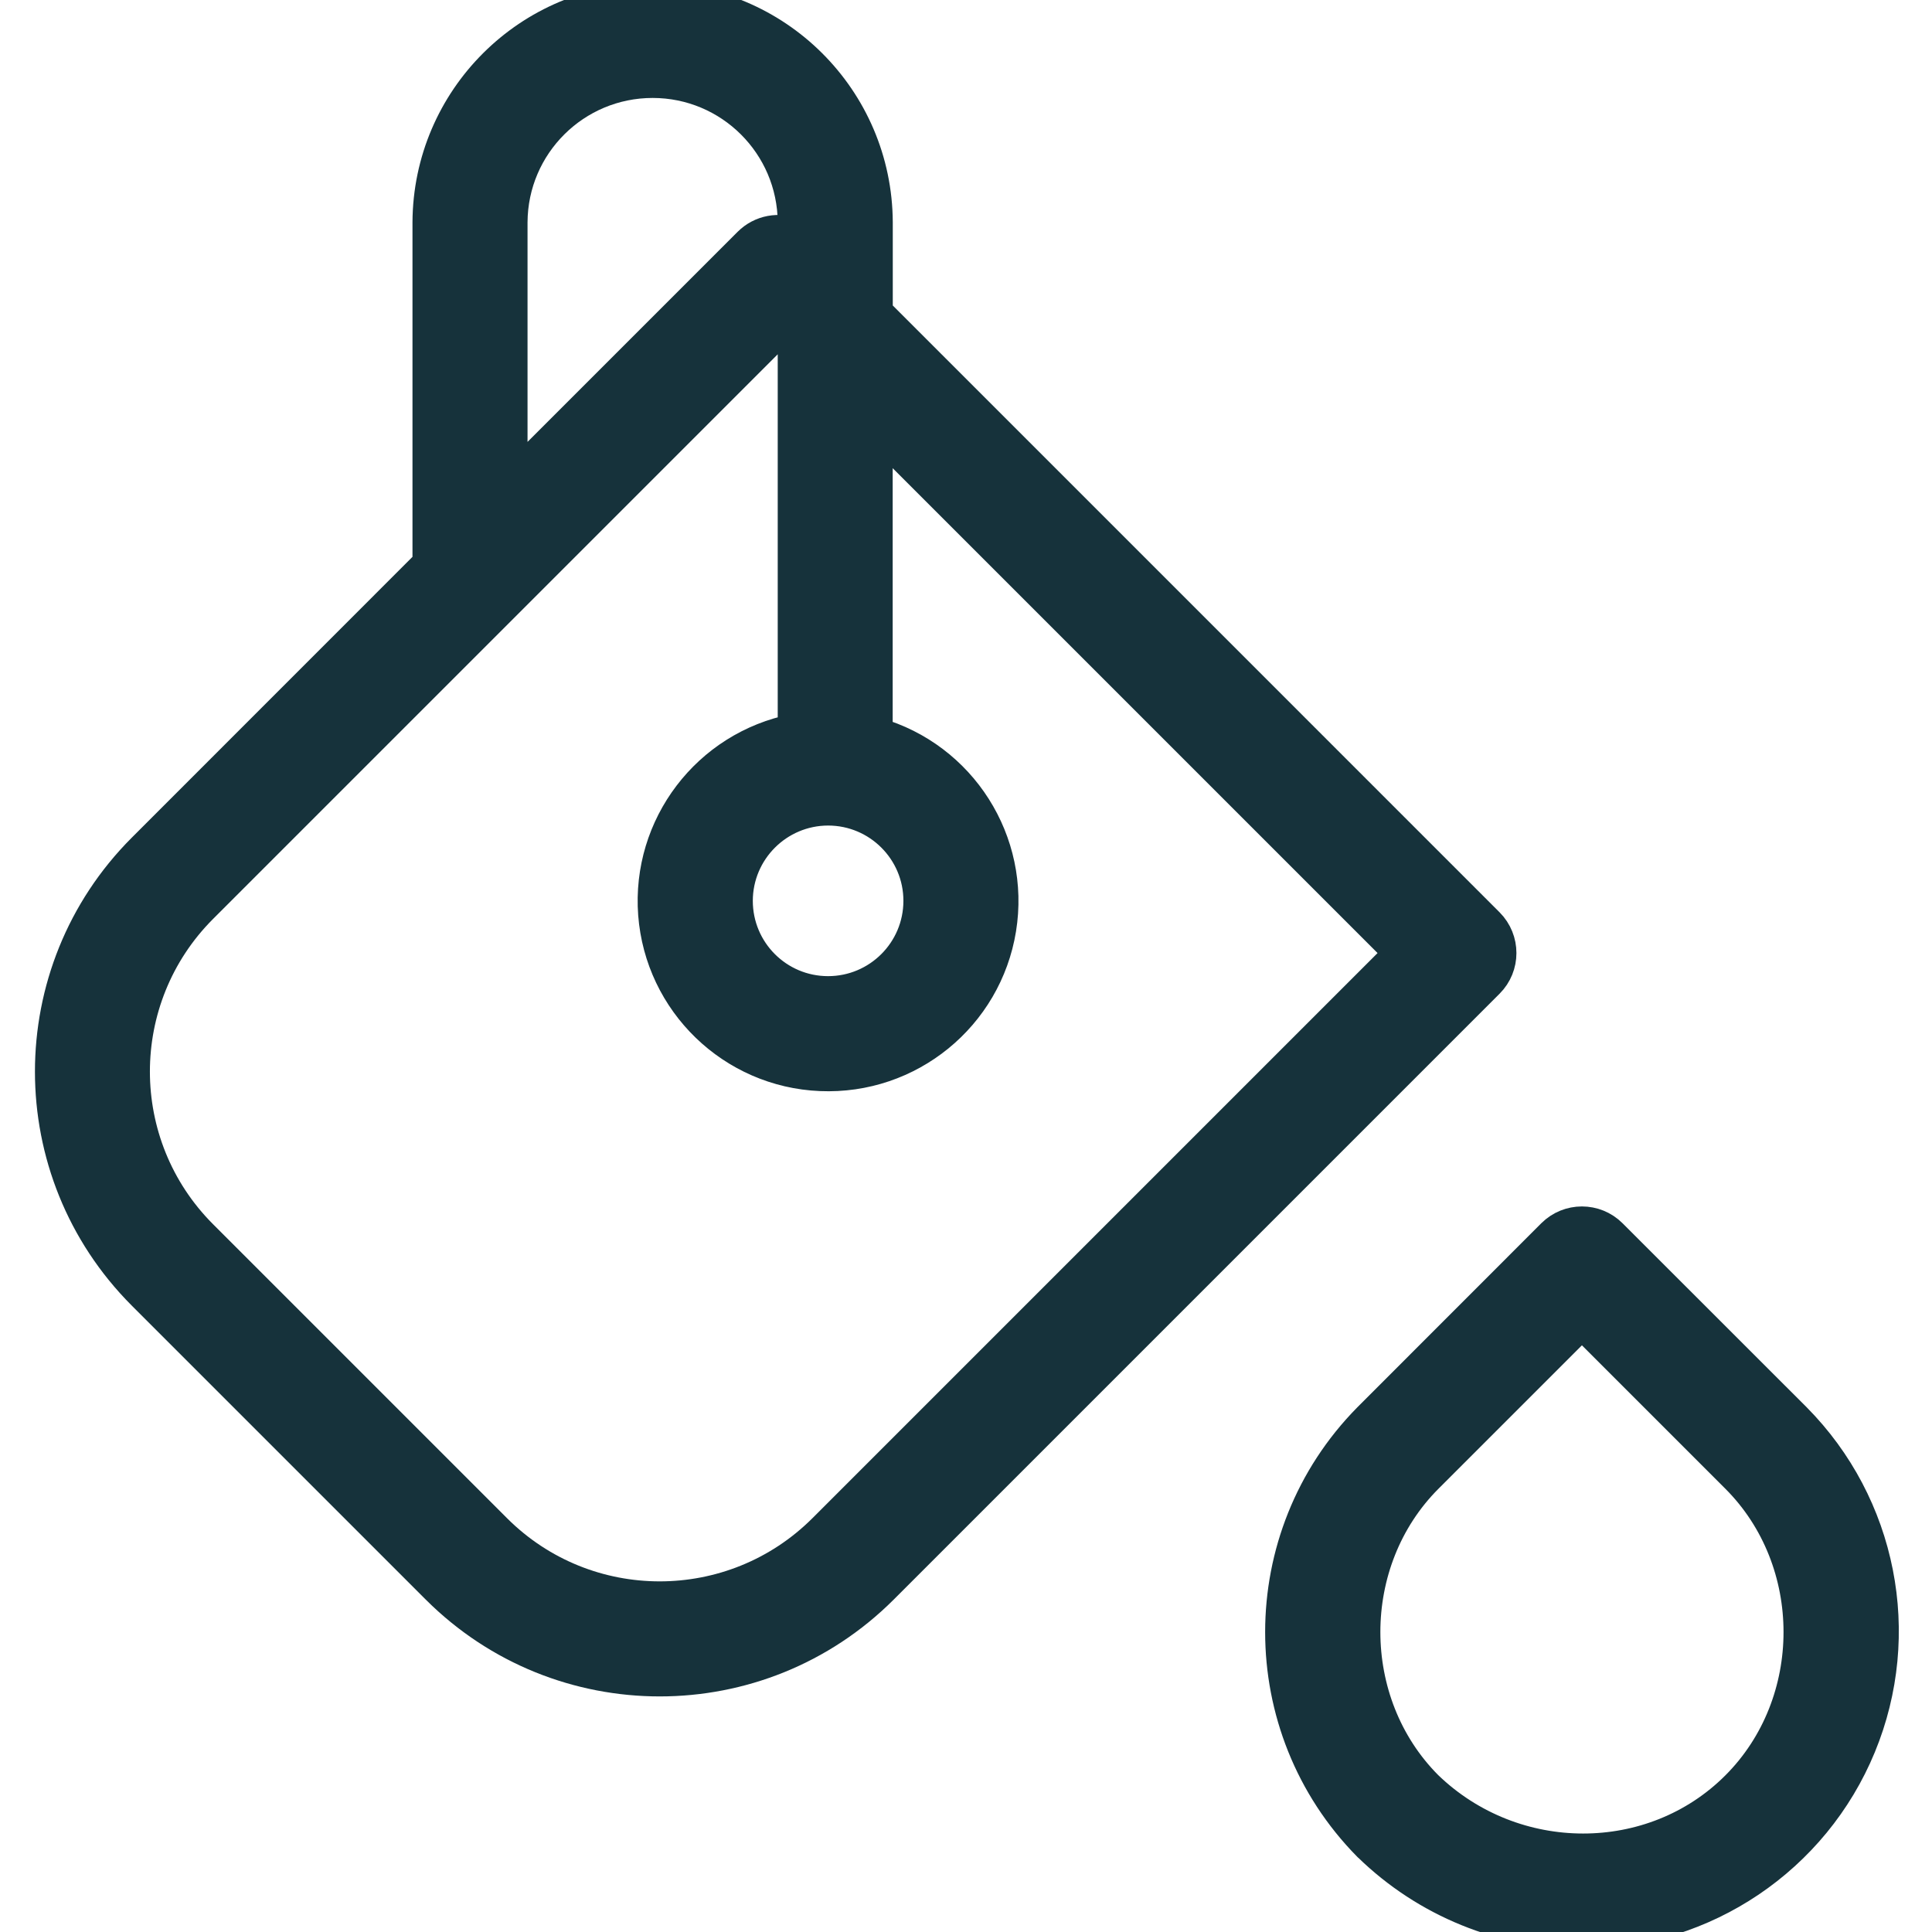 <svg width="20" height="20" viewBox="0 0 20 20" fill="none" xmlns="http://www.w3.org/2000/svg">
<g clip-path="url(#clip0)">
<path d="M16.673 12.787C16.509 12.623 16.243 12.623 16.079 12.787L14.174 14.693C12.971 15.914 12.971 17.876 14.174 19.098L14.179 19.102C14.77 19.678 15.564 20.001 16.389 20C17.642 19.991 18.768 19.231 19.246 18.073C19.724 16.915 19.461 15.583 18.579 14.692L16.673 12.787ZM17.984 18.503C17.113 19.374 15.67 19.373 14.766 18.501C13.897 17.629 13.897 16.158 14.768 15.287L16.376 13.679L17.984 15.287C18.856 16.159 18.856 17.631 17.984 18.503V18.503Z" fill="#16323B" stroke="#16323B" stroke-width="0.35"/>
<path d="M15.4 9.568L9.067 3.235V2.301C9.061 1.029 8.028 0 6.756 0C5.484 0 4.451 1.029 4.445 2.301V5.837L1.487 8.796C0.22 10.065 0.22 12.121 1.487 13.391L4.532 16.436C5.802 17.703 7.857 17.703 9.127 16.436L15.4 10.163C15.564 9.999 15.564 9.733 15.4 9.568V9.568ZM8.572 8.371C9.099 8.371 9.527 8.798 9.527 9.325C9.527 9.853 9.099 10.28 8.572 10.28C8.045 10.28 7.618 9.853 7.618 9.325C7.619 8.799 8.046 8.372 8.572 8.371ZM5.286 2.301C5.29 1.492 5.947 0.839 6.756 0.839C7.565 0.839 8.221 1.492 8.226 2.301V2.436C8.067 2.366 7.882 2.401 7.76 2.523L5.286 4.997V2.301ZM8.533 15.841C7.591 16.78 6.067 16.78 5.126 15.841L2.081 12.796C1.142 11.855 1.142 10.331 2.081 9.39L8.057 3.414L8.226 3.583V7.564C7.333 7.74 6.713 8.555 6.781 9.462C6.85 10.369 7.587 11.082 8.495 11.12C9.405 11.159 10.199 10.512 10.345 9.614C10.49 8.716 9.941 7.851 9.066 7.6V4.424L14.508 9.866L8.533 15.841Z" fill="#16323B" stroke="#16323B" stroke-width="0.35"/>
</g>
<defs>
<clipPath id="clip0">
<rect width="20" height="20" fill="white"/>
</clipPath>
</defs>
</svg>
